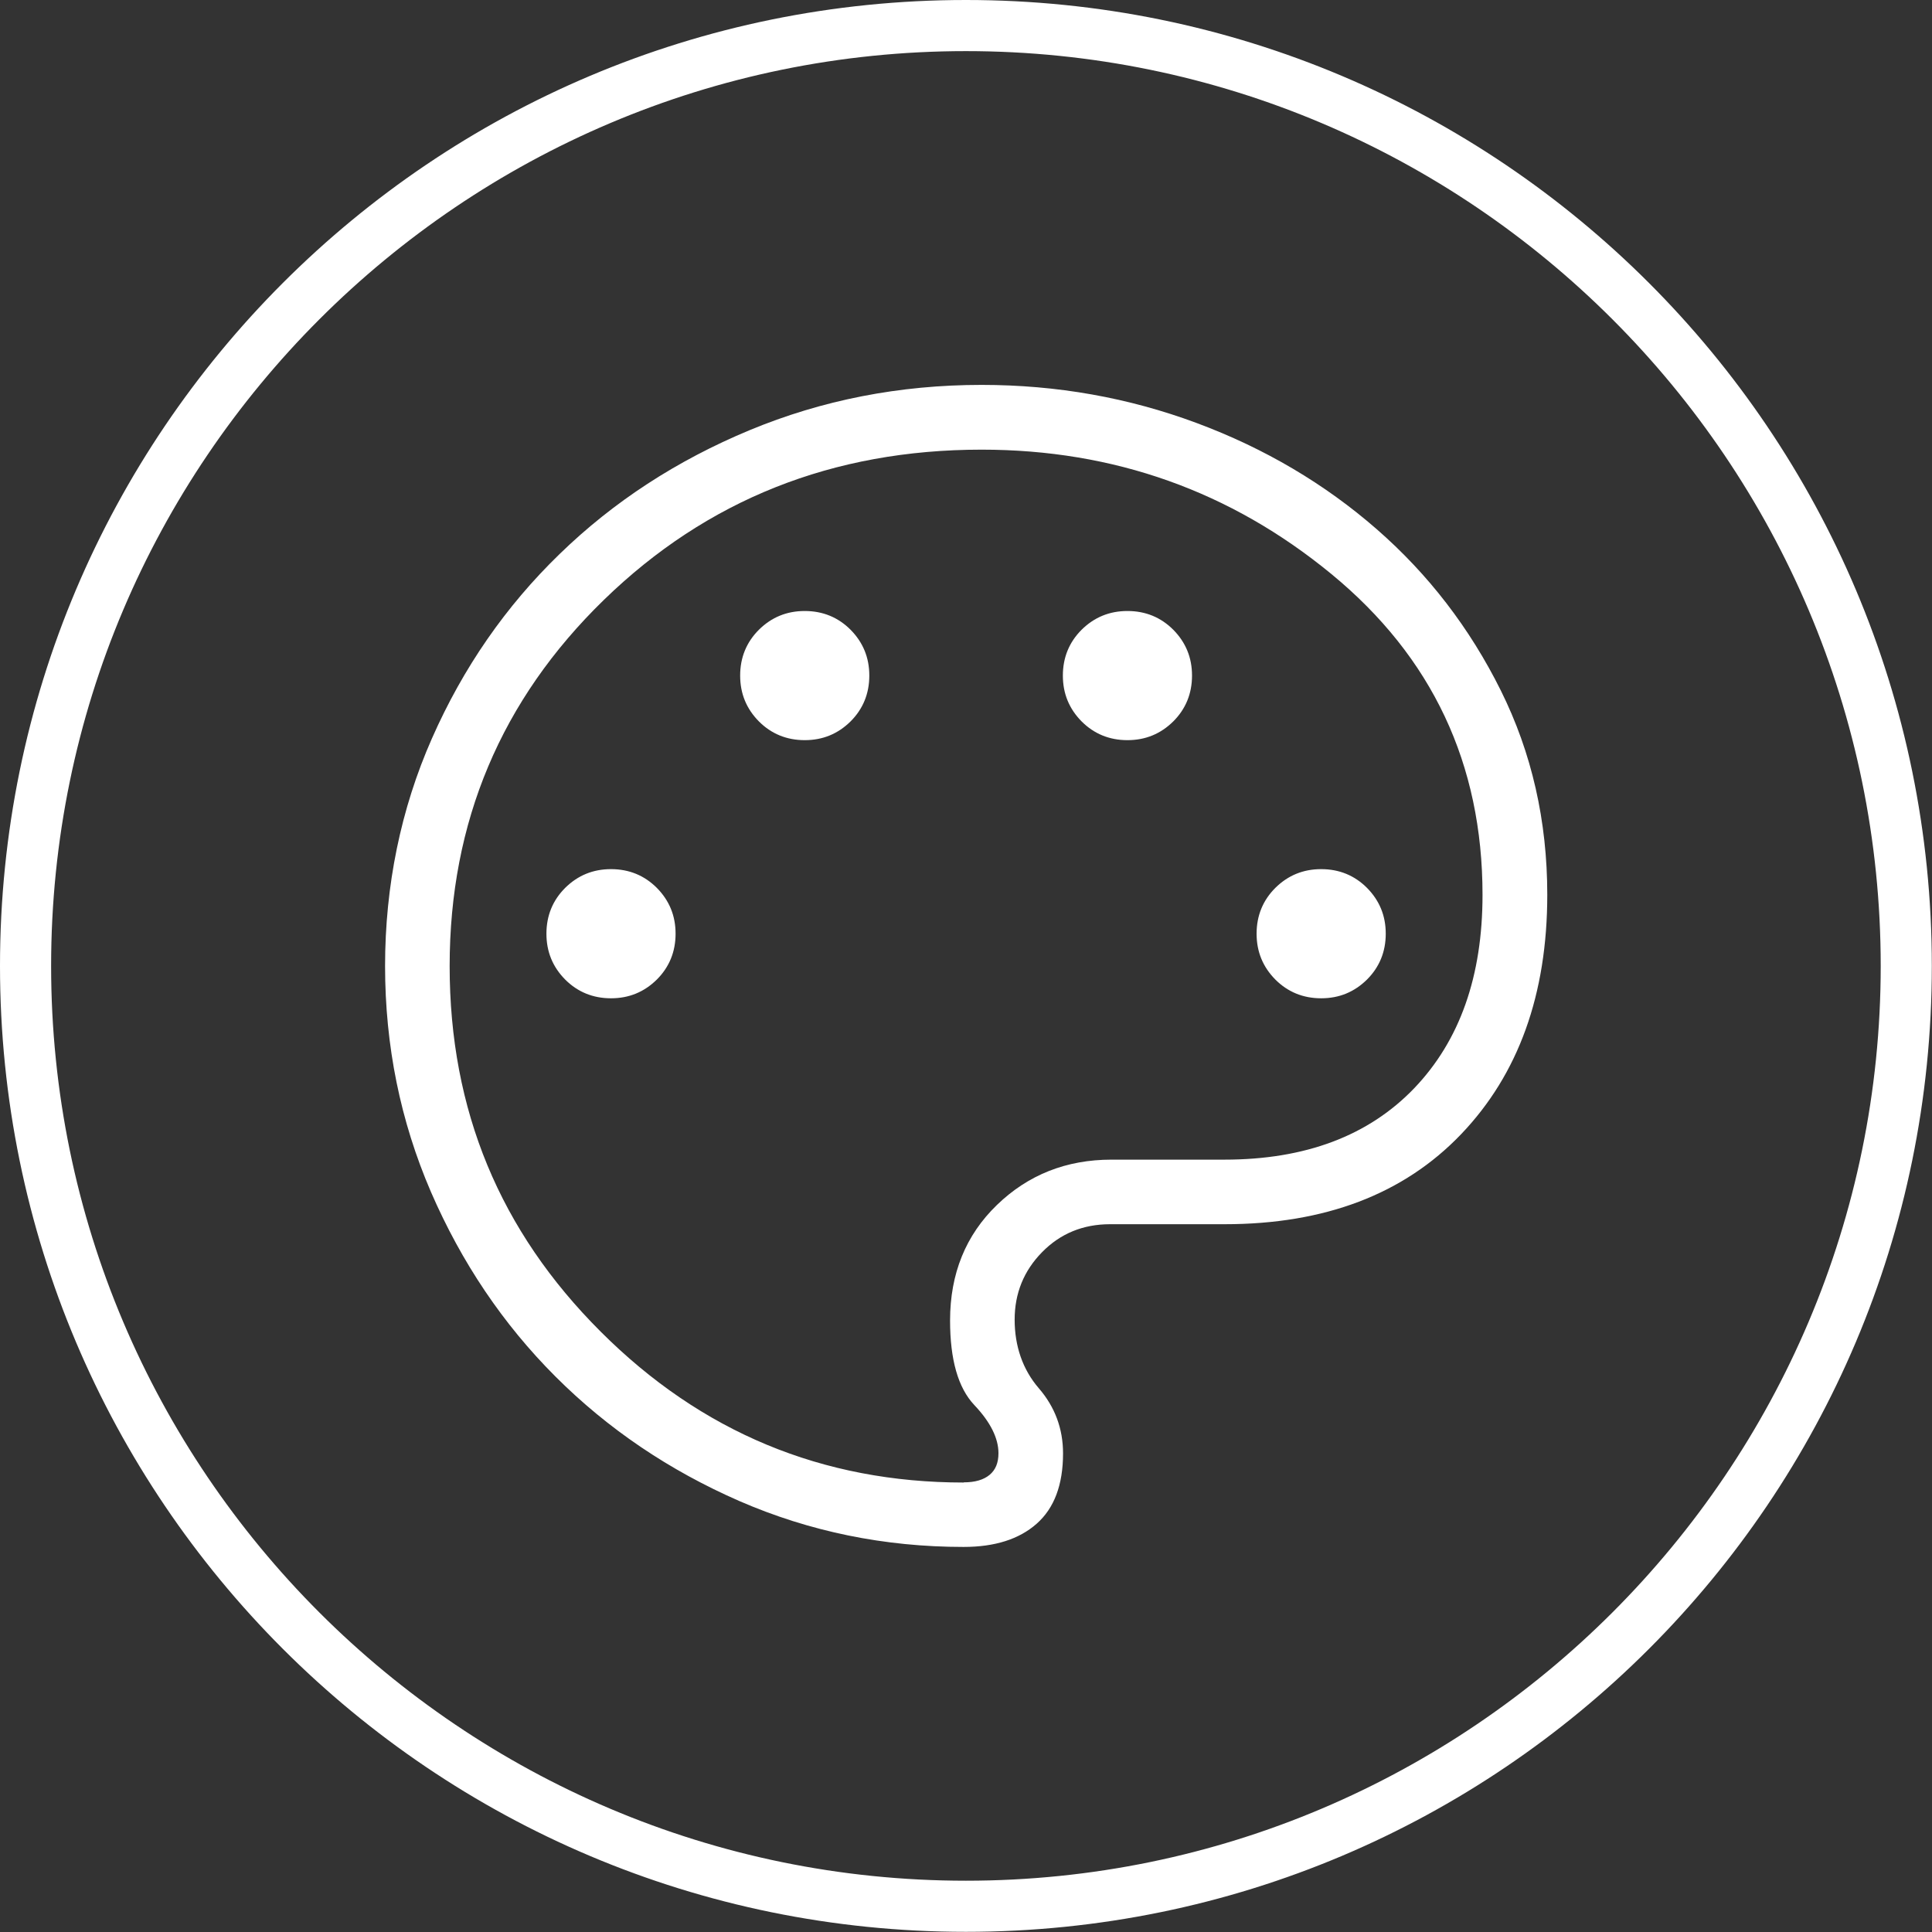 <?xml version="1.0" encoding="UTF-8"?>
<svg id="Layer_2" data-name="Layer 2" xmlns="http://www.w3.org/2000/svg" viewBox="0 0 113.39 113.39">
  <rect x="0" y="0" width="113.39" height="113.39" fill="#333333" stroke="none"/>
  <g id="Layer_1-2" data-name="Layer 1">
    <g>
      <path d="m56.69,3c29.61,0,53.69,24.09,53.69,53.69s-24.09,53.69-53.69,53.69S3,86.3,3,56.69,27.09,3,56.69,3m0-3C25.38,0,0,25.38,0,56.69s25.38,56.69,56.69,56.69,56.69-25.38,56.69-56.69S88,0,56.69,0h0Z" fill="#fff"/>
      <path d="m56.55,90.79c-4.64,0-9.03-.9-13.15-2.69-4.12-1.8-7.72-4.23-10.8-7.31-3.08-3.08-5.51-6.69-7.31-10.84-1.79-4.15-2.69-8.57-2.69-13.26s.92-9.21,2.75-13.35c1.83-4.15,4.33-7.76,7.5-10.83,3.16-3.07,6.88-5.49,11.14-7.26,4.26-1.77,8.8-2.66,13.62-2.66,4.42,0,8.63.75,12.63,2.24,4,1.49,7.51,3.57,10.55,6.22,3.04,2.65,5.47,5.81,7.29,9.47,1.82,3.66,2.73,7.66,2.73,11.99,0,5.85-1.69,10.54-5.06,14.06s-8,5.28-13.88,5.28h-6.72c-1.59,0-2.92.55-3.99,1.64-1.07,1.09-1.61,2.41-1.61,3.96s.47,2.93,1.42,4.03c.95,1.1,1.42,2.38,1.42,3.82,0,1.85-.52,3.22-1.55,4.13-1.03.91-2.46,1.36-4.28,1.36Zm-20.69-32.2c1.06,0,1.95-.37,2.69-1.1.73-.73,1.1-1.63,1.1-2.69s-.37-1.95-1.1-2.69c-.73-.73-1.63-1.1-2.69-1.1s-1.95.37-2.69,1.1c-.73.73-1.1,1.63-1.1,2.69s.37,1.95,1.1,2.69c.73.73,1.63,1.1,2.69,1.1Zm11.37-15.15c1.06,0,1.95-.37,2.69-1.1.73-.73,1.1-1.63,1.1-2.69s-.37-1.95-1.1-2.69c-.73-.73-1.63-1.1-2.69-1.1s-1.95.37-2.69,1.1c-.73.73-1.1,1.63-1.1,2.69s.37,1.95,1.1,2.69c.73.73,1.63,1.1,2.69,1.1Zm18.94,0c1.06,0,1.95-.37,2.69-1.1.73-.73,1.1-1.63,1.1-2.69s-.37-1.95-1.1-2.69c-.73-.73-1.63-1.1-2.69-1.1s-1.95.37-2.69,1.1c-.73.73-1.1,1.63-1.1,2.69s.37,1.95,1.1,2.69c.73.73,1.63,1.1,2.69,1.1Zm11.37,15.15c1.06,0,1.95-.37,2.69-1.1.73-.73,1.1-1.63,1.1-2.69s-.37-1.95-1.1-2.69c-.73-.73-1.63-1.1-2.69-1.1s-1.95.37-2.69,1.1c-.73.73-1.1,1.63-1.1,2.69s.37,1.95,1.1,2.69c.73.73,1.63,1.1,2.69,1.1Zm-20.98,28.41c.67,0,1.17-.15,1.52-.44.35-.29.52-.71.52-1.27,0-.88-.47-1.83-1.42-2.83-.95-1.01-1.42-2.66-1.42-4.96,0-2.75.92-5.01,2.75-6.78,1.83-1.77,4.07-2.66,6.72-2.66h6.63c4.75,0,8.46-1.4,11.14-4.19,2.68-2.8,4.01-6.58,4.01-11.35,0-7.69-2.96-13.97-8.87-18.83-5.91-4.86-12.76-7.3-20.53-7.3-8.73,0-16.12,2.94-22.16,8.81-6.04,5.87-9.06,13.04-9.06,21.5s2.95,15.55,8.86,21.45c5.9,5.9,13.01,8.86,21.31,8.86Z" fill="#fff"/>
    </g>
  </g>
</svg>